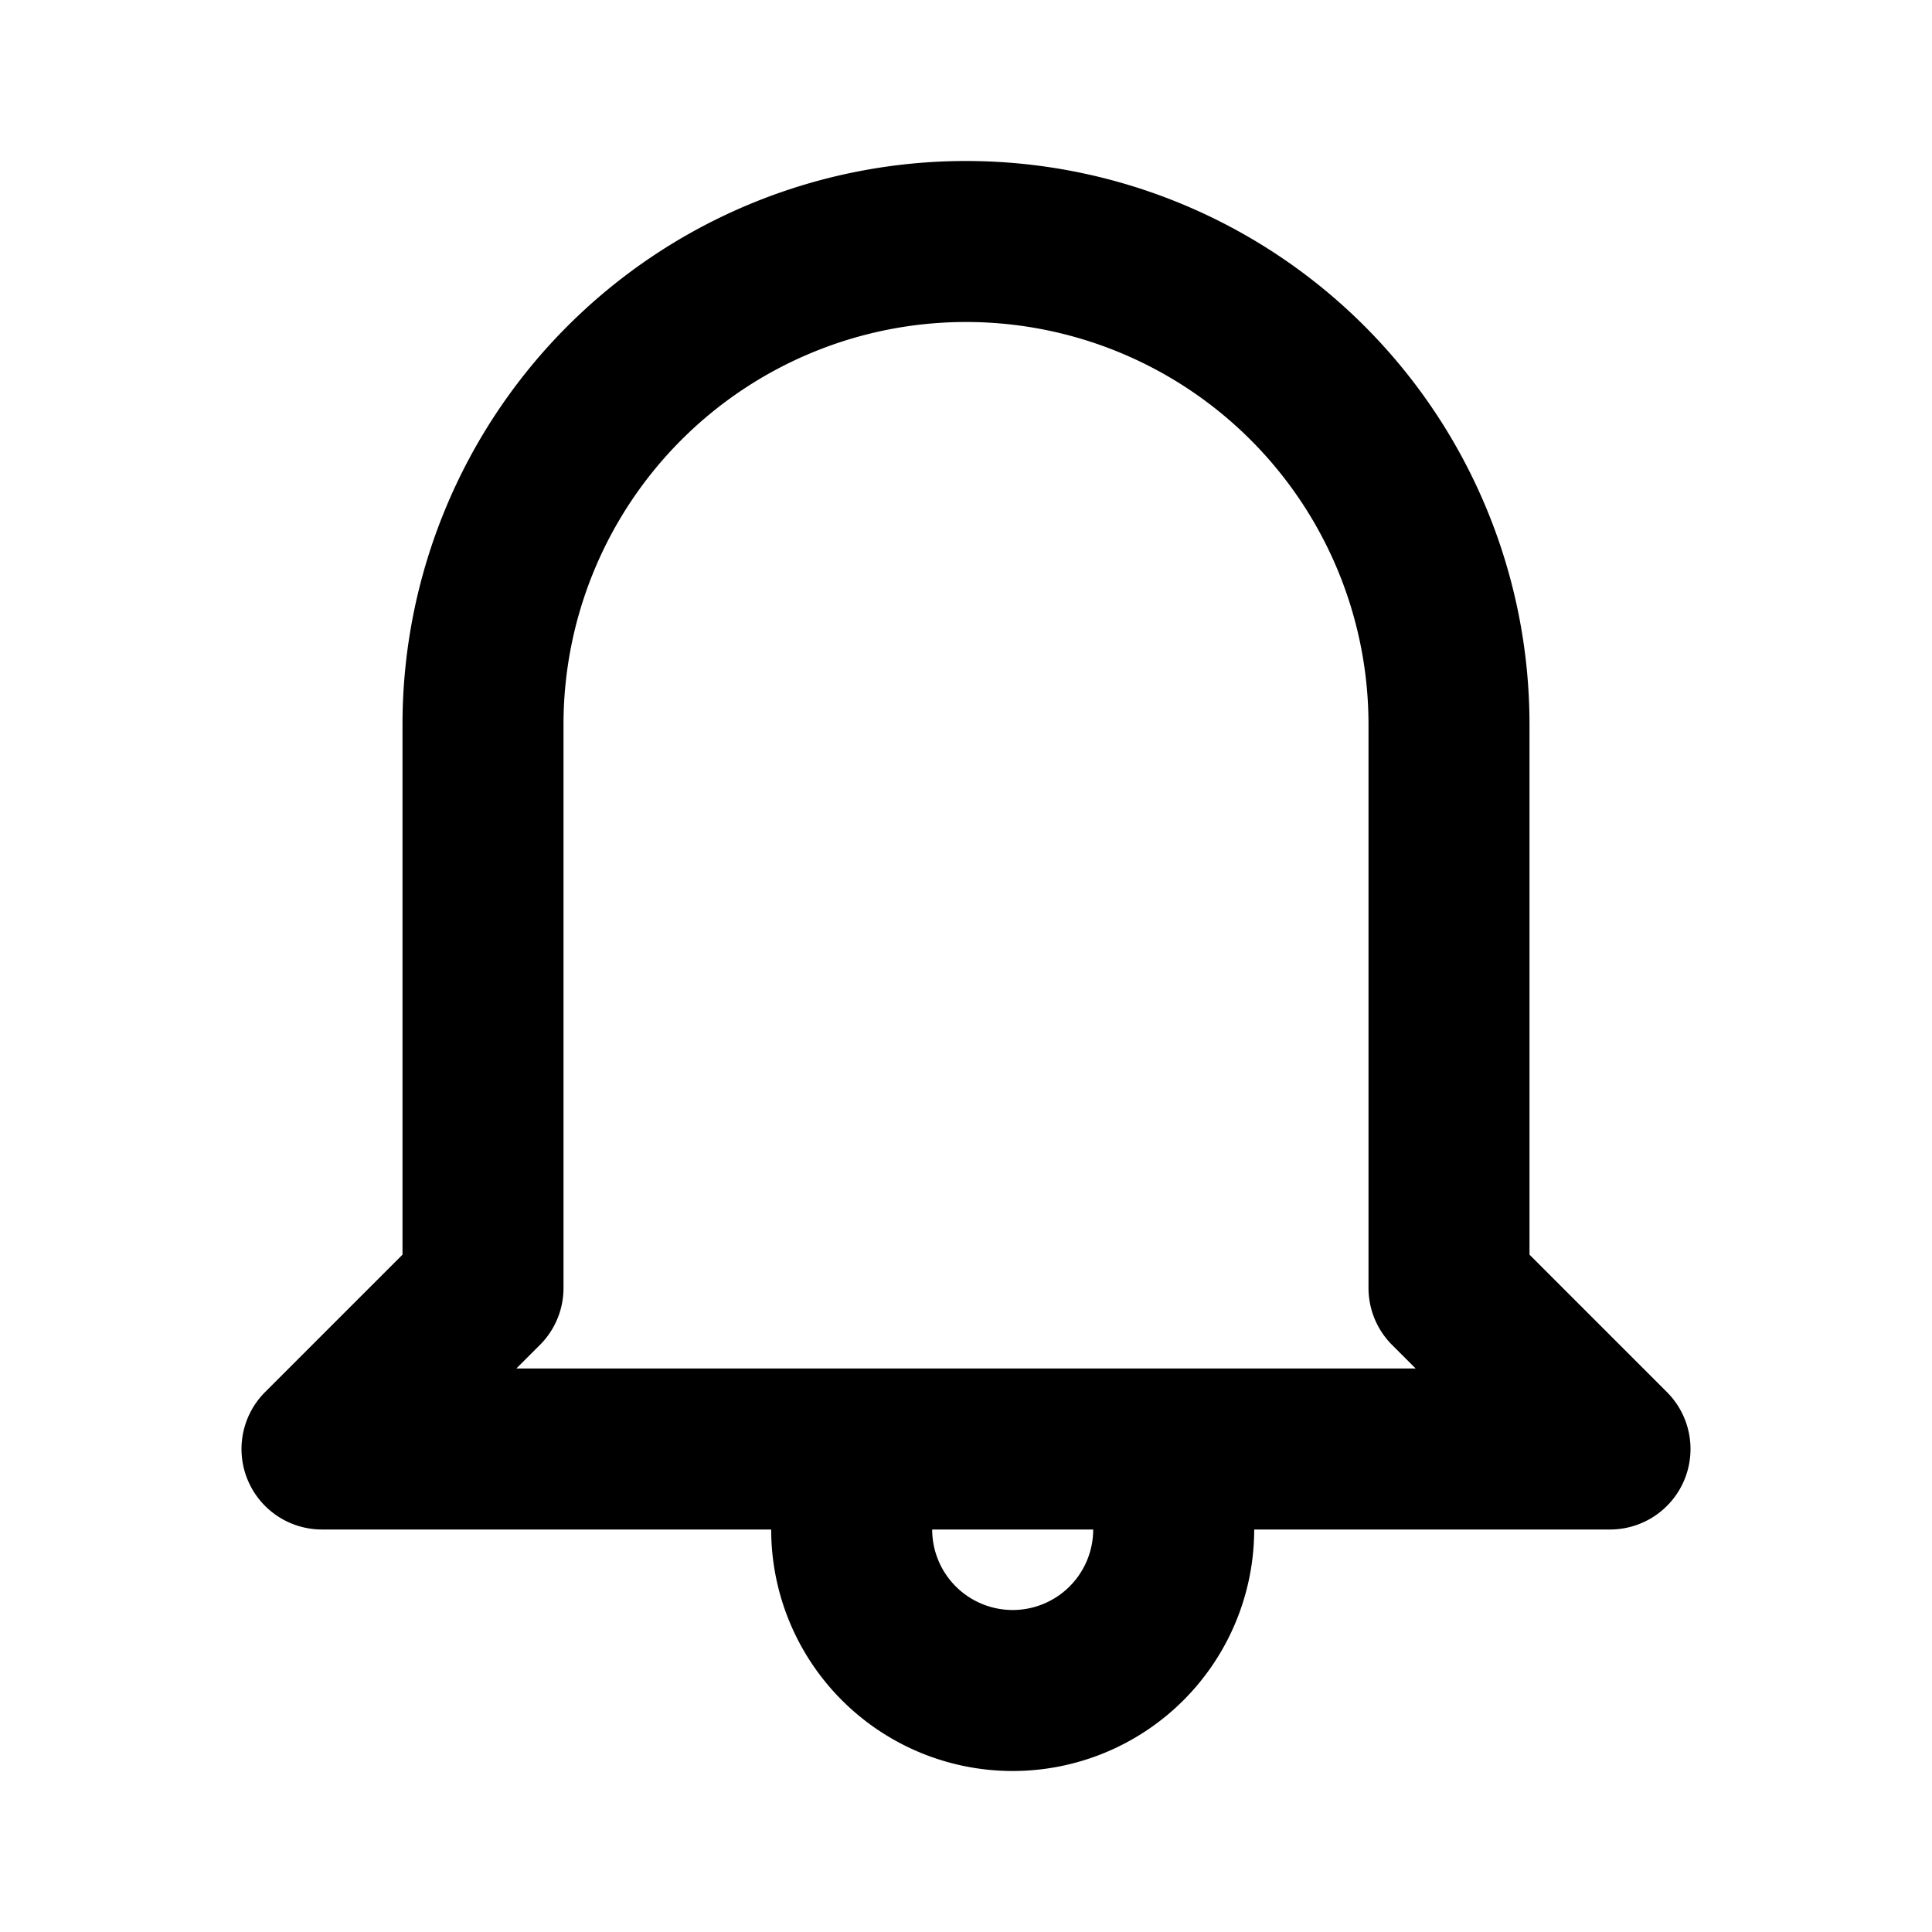 <svg id="Layer_1" data-name="Layer 1" xmlns="http://www.w3.org/2000/svg" viewBox="0 0 24 24">
    <defs>
        <style>
            .stroke {
                stroke: #000;
            }
        </style>
    </defs>
    <path
        stroke-width="2"
        fill="none"
        class="stroke"
        stroke-linecap="round"
        stroke-linejoin="round"
        d="M18,16l2,2H4l2-2V9a6,6,0,0,1,6-6h0a6,6,0,0,1,6,6Z"
    />
    <path
        stroke-width="2"
        fill="none"
        class="stroke"
        stroke-linecap="round"
        stroke-linejoin="round"
        d="M14.58,19a2,2,0,0,1-4,0"
    />
</svg>
